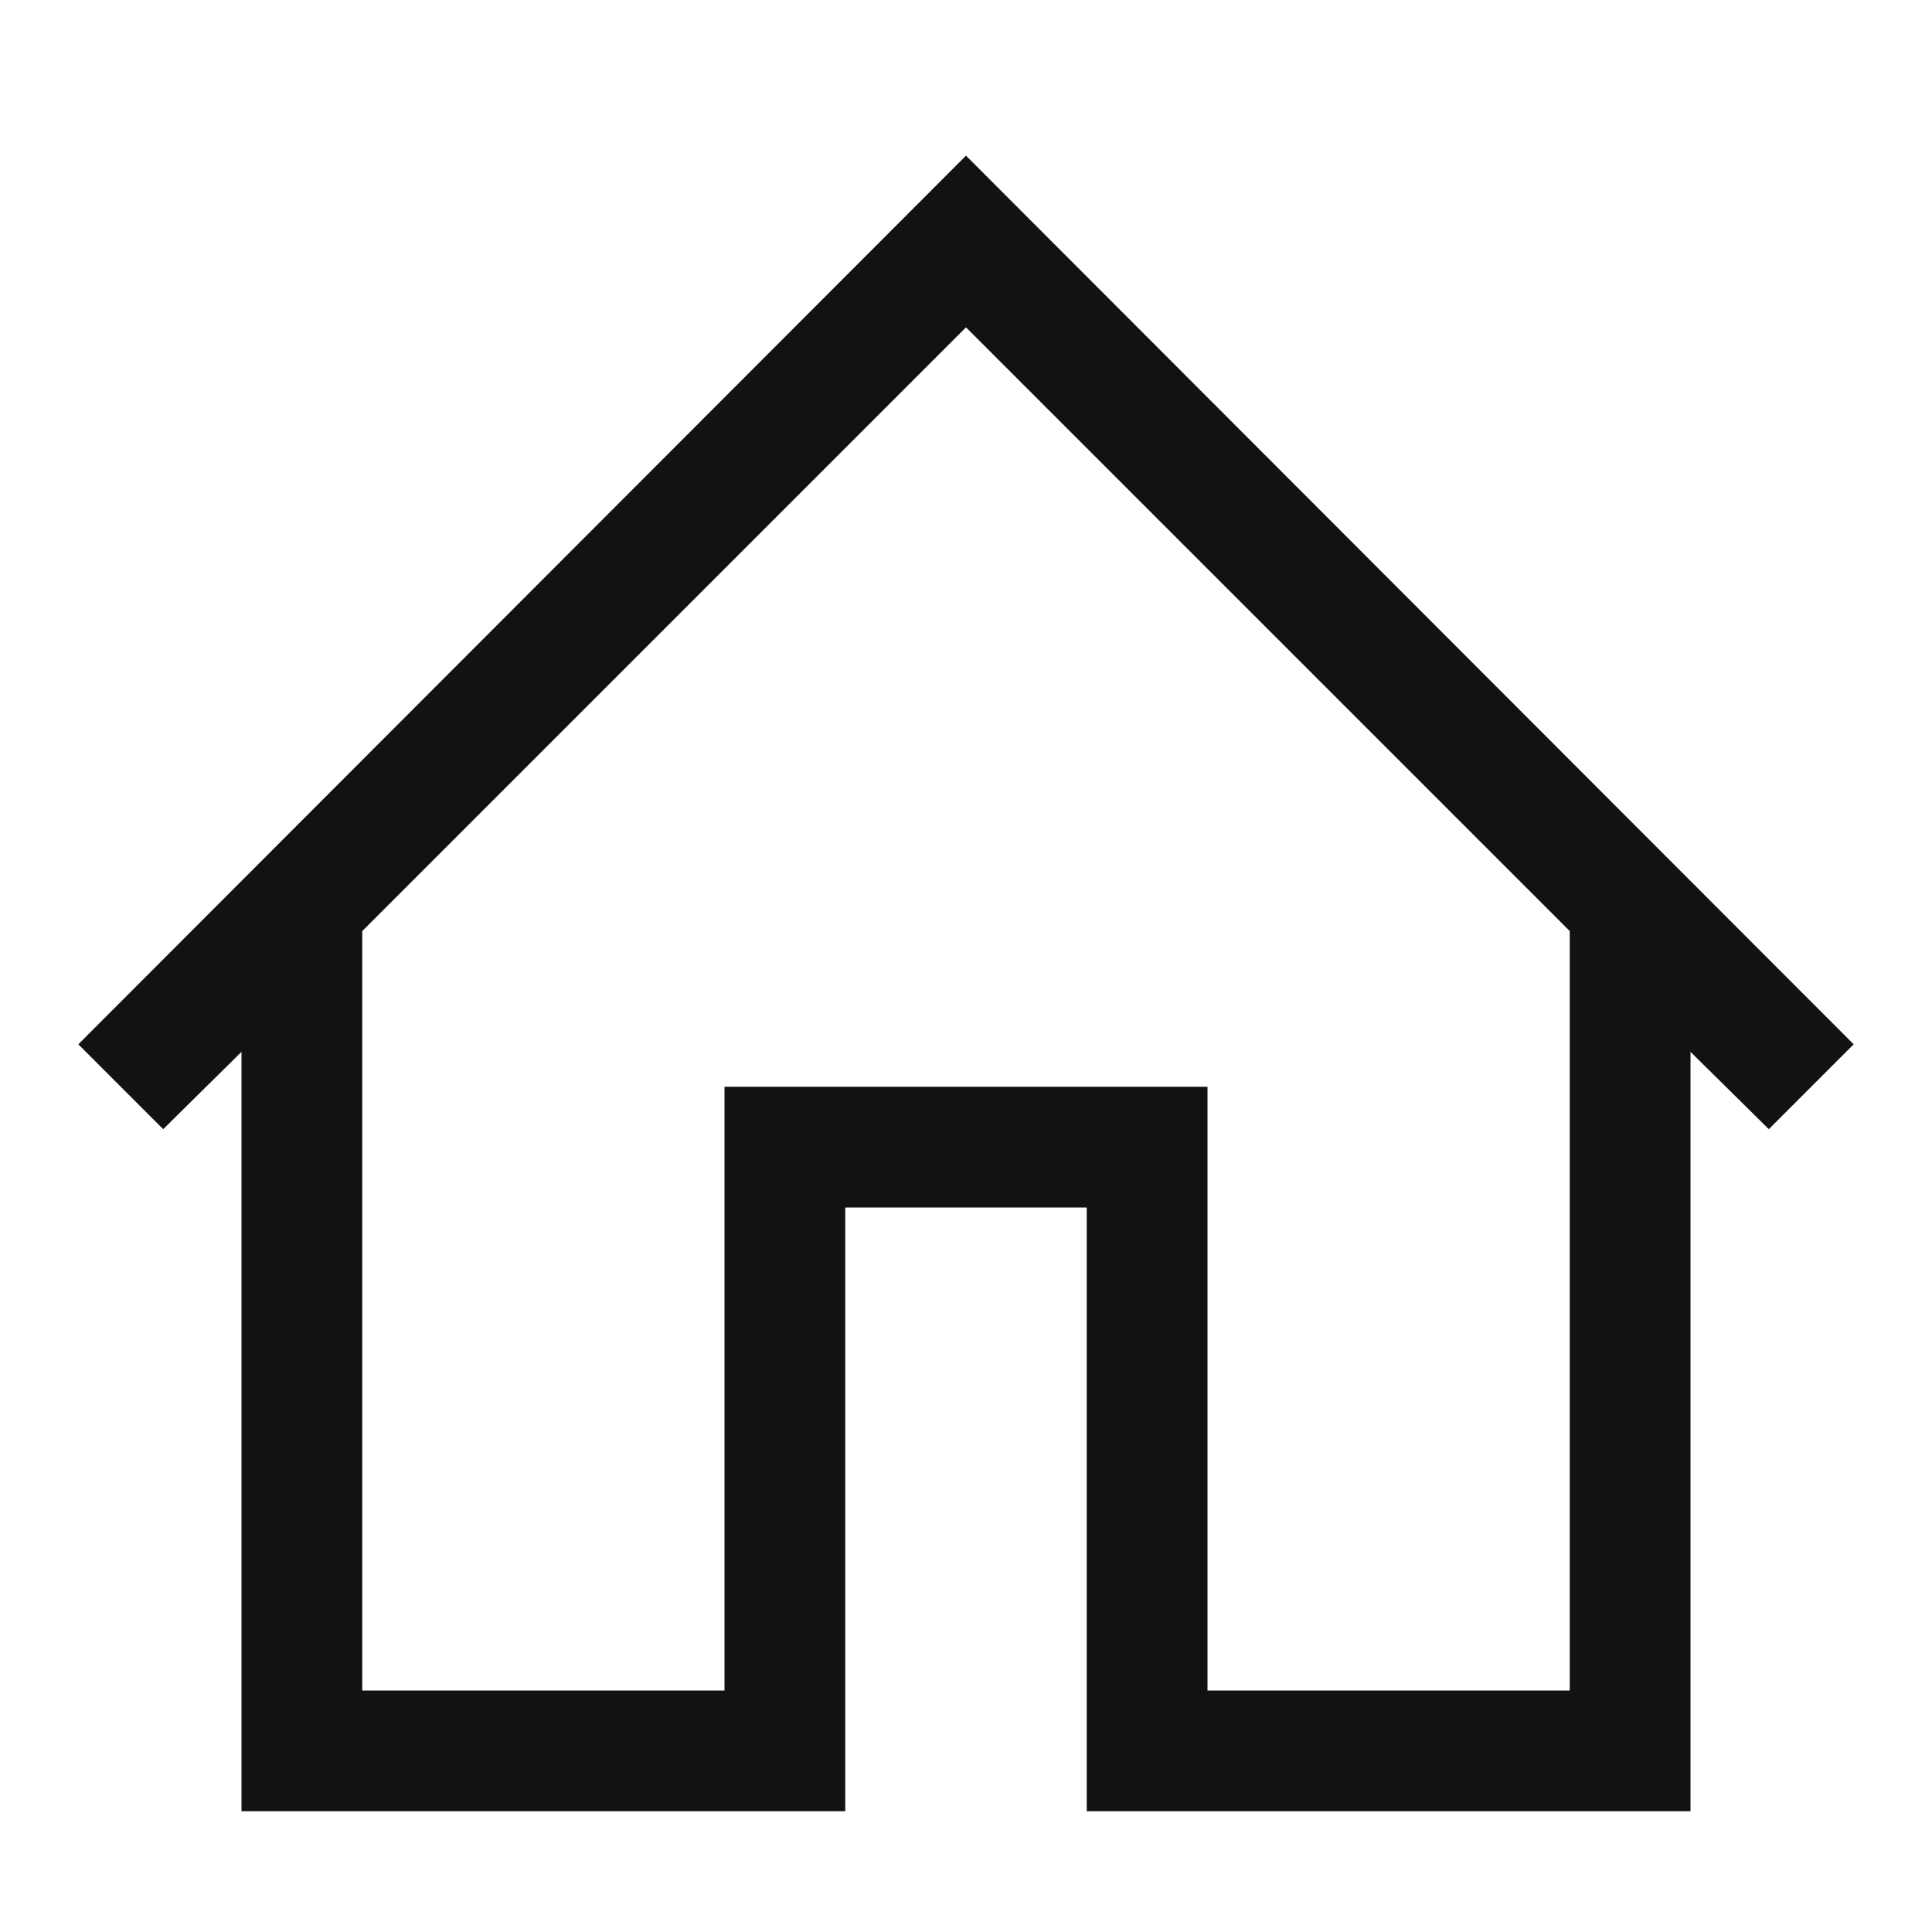 <svg width="28" height="28" viewBox="0 0 28 28" fill="none" xmlns="http://www.w3.org/2000/svg">
<path d="M14 2.256L26.865 15.135L25.635 16.365L24.5 15.244V26.25H15.75V17.5H12.25V26.25H3.5V15.244L2.365 16.365L1.135 15.135L14 2.256ZM22.75 24.5V13.494L14 4.744L5.25 13.494V24.5H10.5V15.75H17.5V24.5H22.75Z" fill="#121212"/>
</svg>
